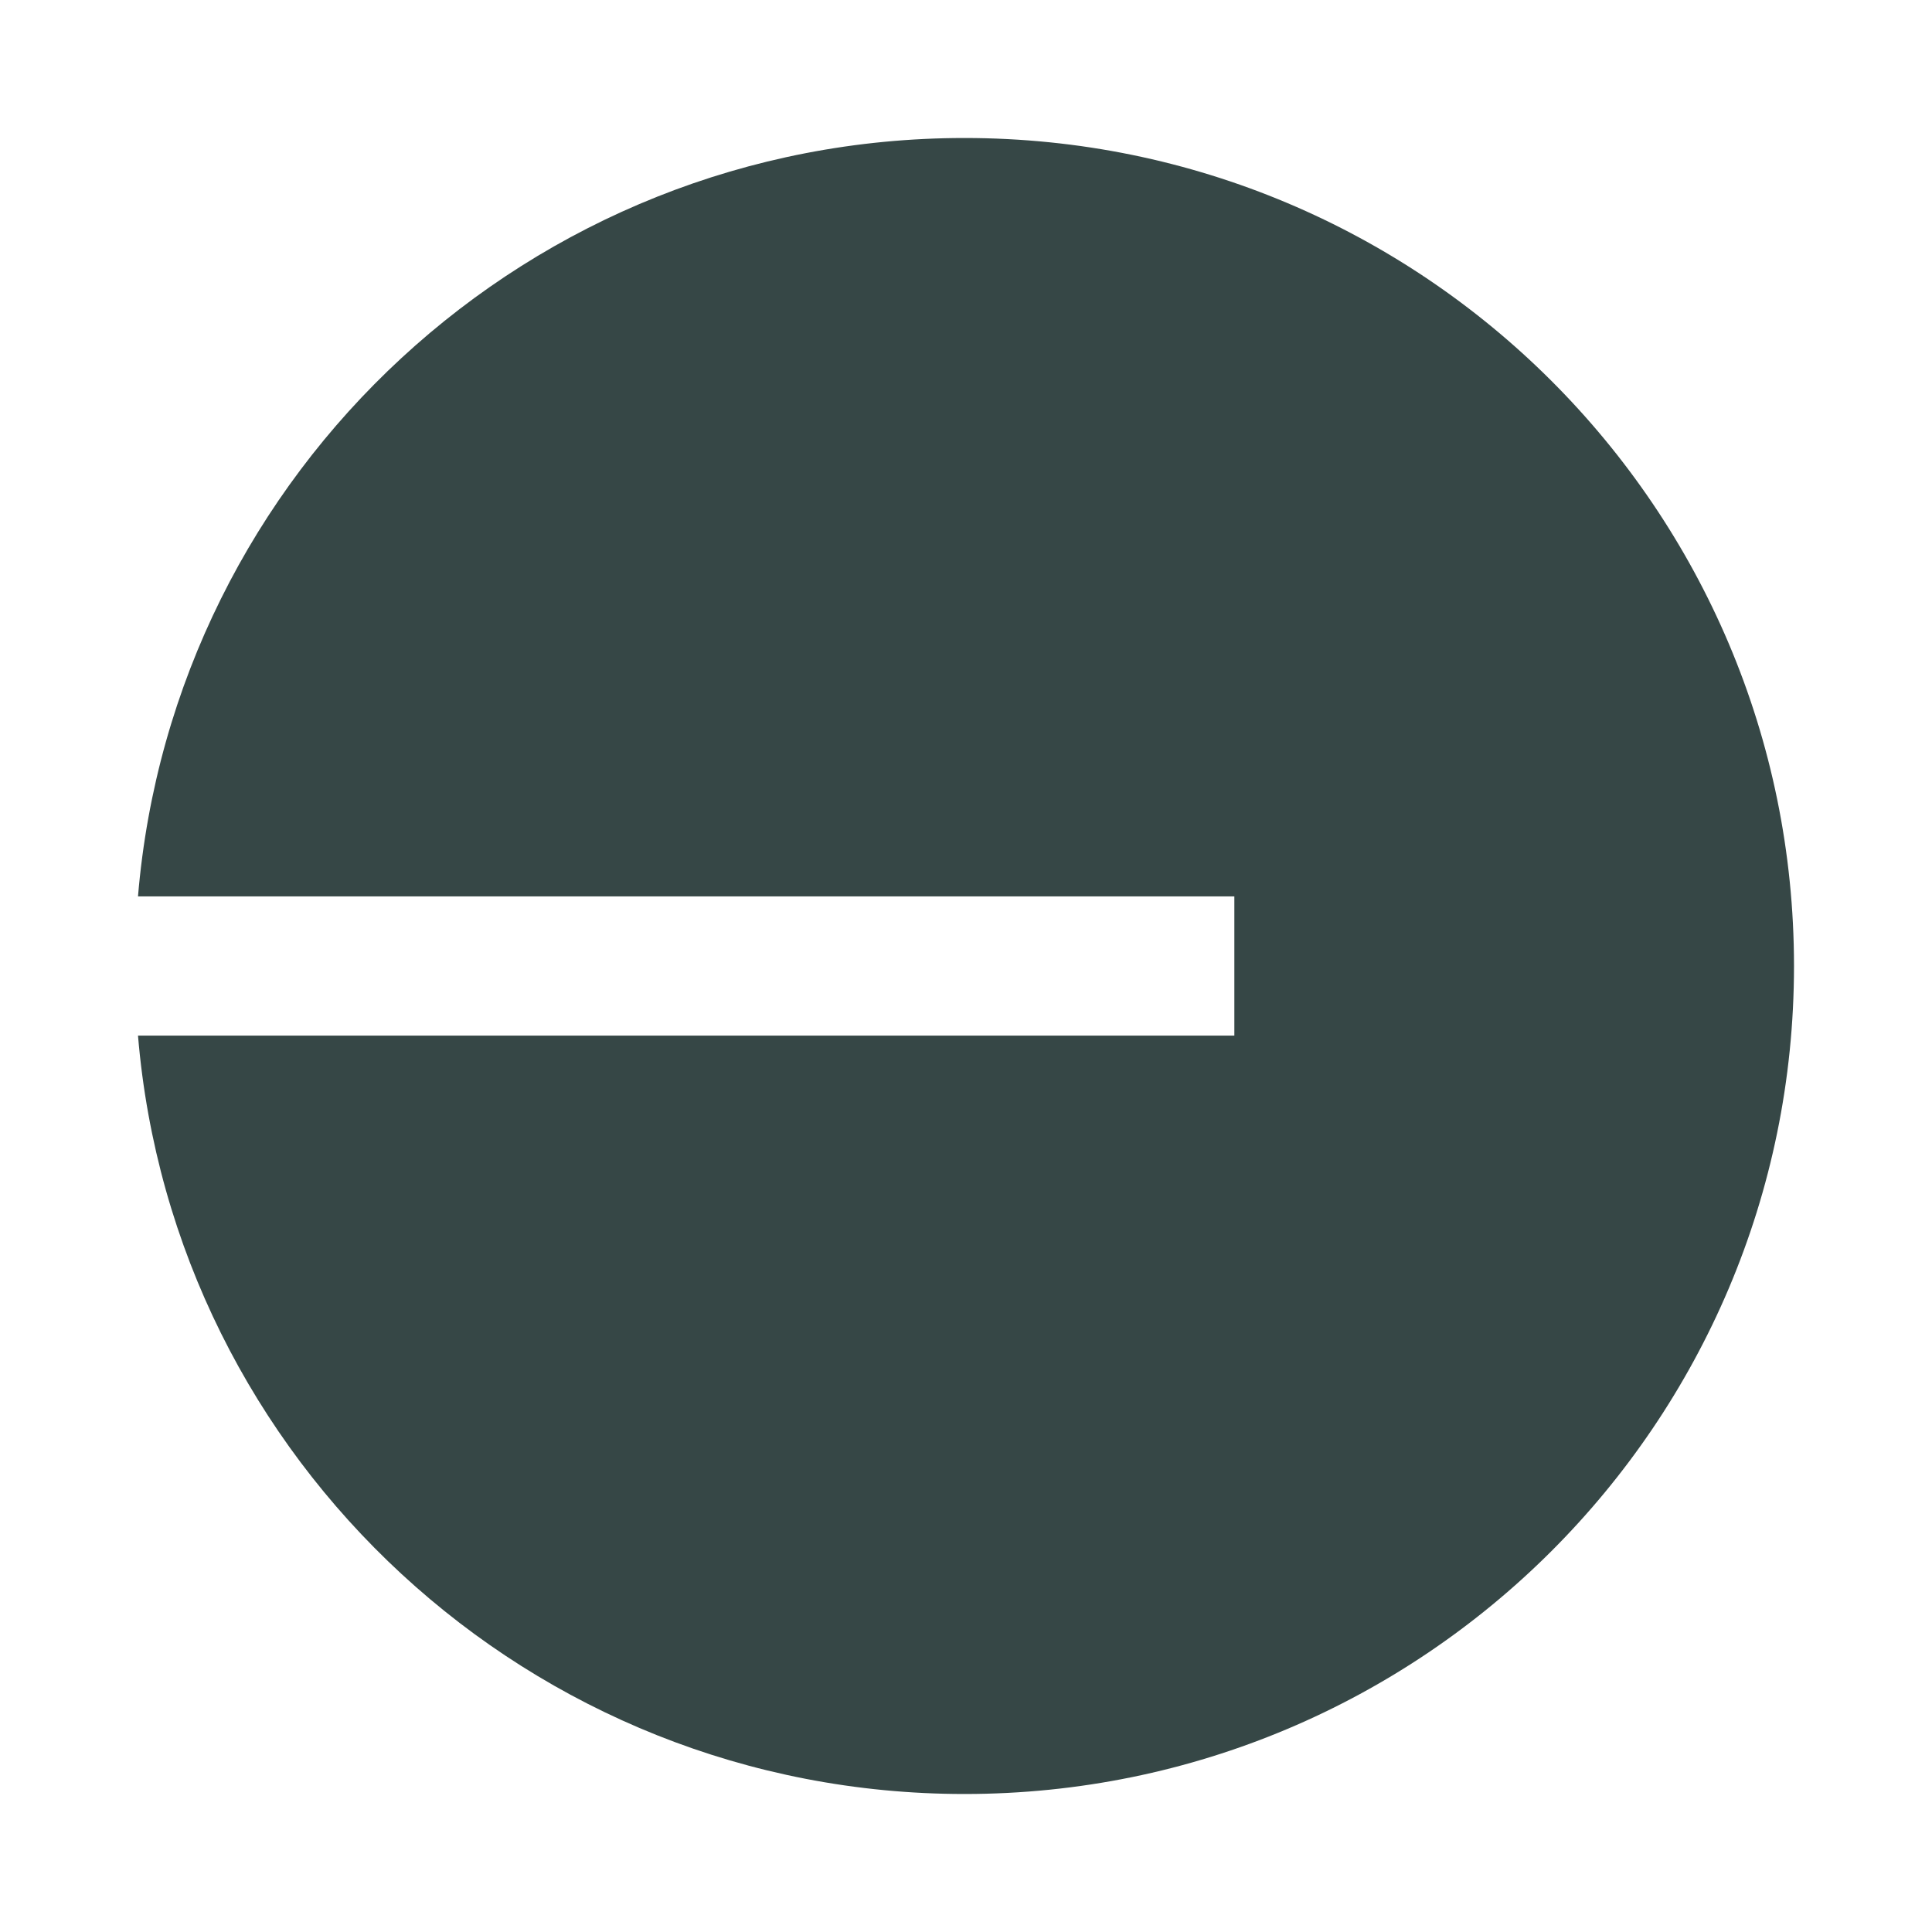 <svg width="28" height="28" viewBox="0 0 28 28" fill="none" xmlns="http://www.w3.org/2000/svg">
<path d="M13.979 26C20.618 26 26 20.628 26 14C26 7.372 20.618 2 13.979 2C7.68 2 2.514 6.836 2 12.991H17.889V15.009H2C2.514 21.163 7.68 26 13.979 26Z" fill="#364746"/>
</svg>
